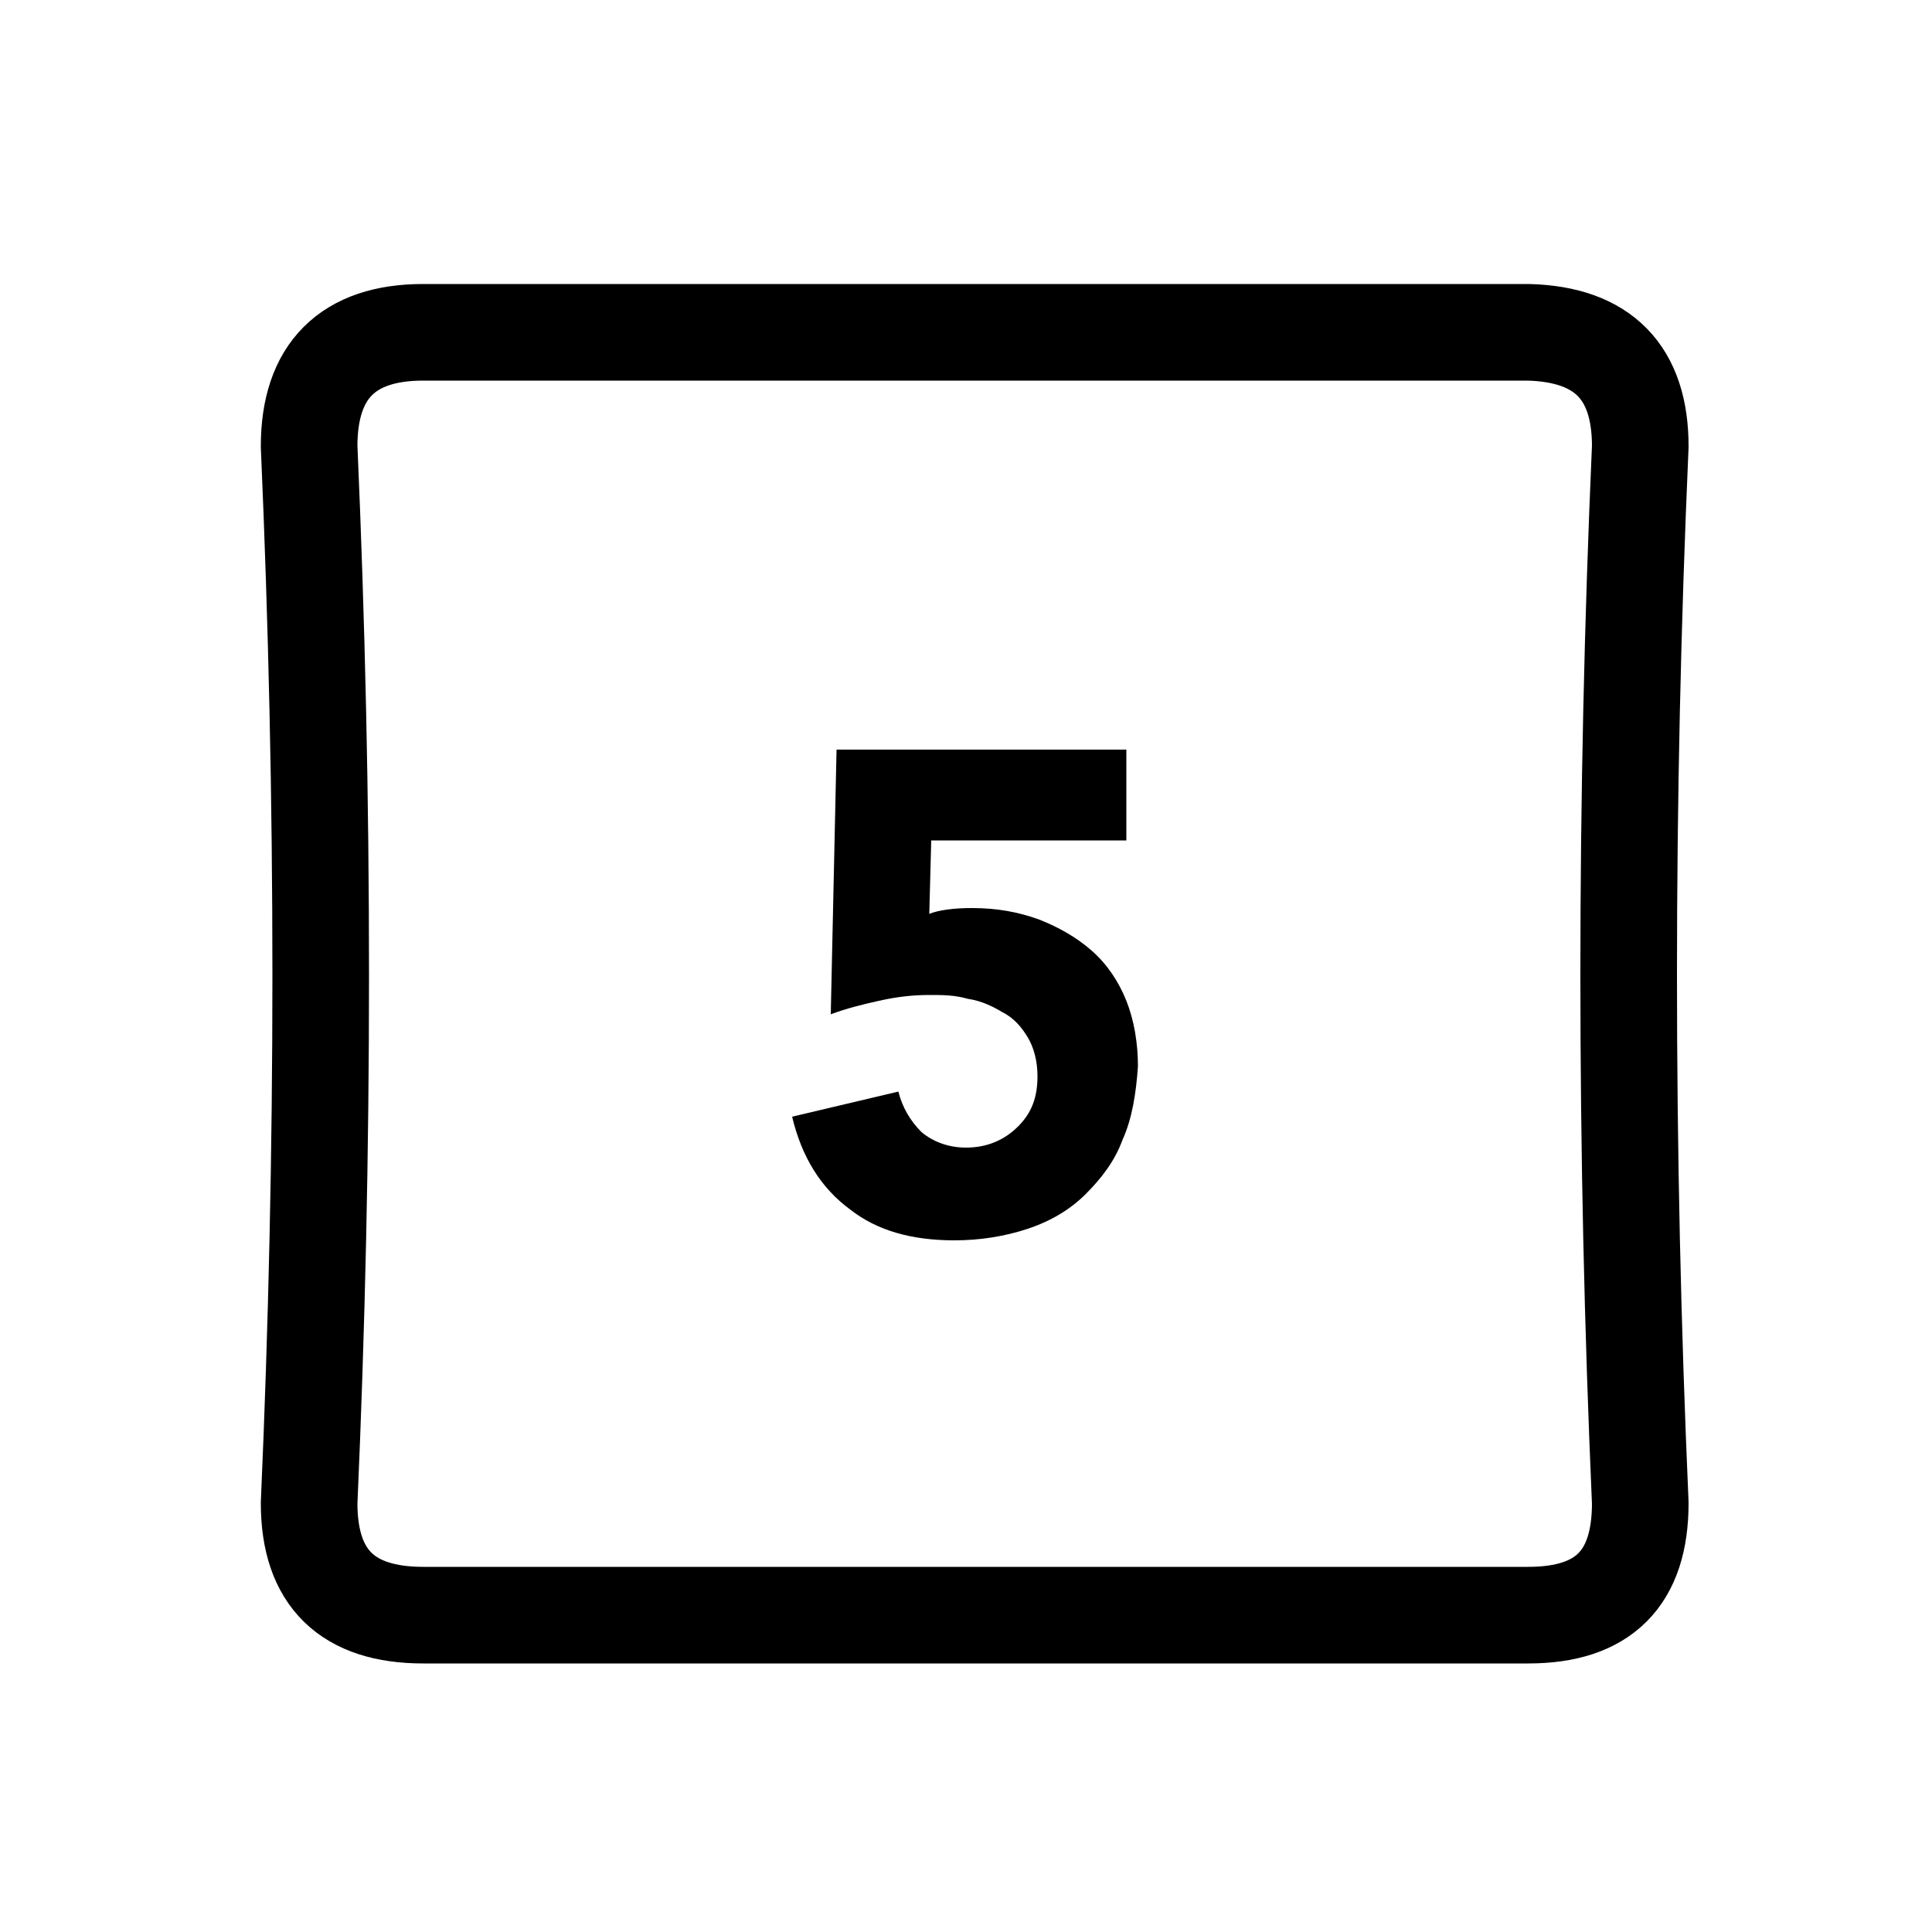 <?xml version="1.0" encoding="utf-8"?>
<!-- Generator: Adobe Illustrator 24.1.2, SVG Export Plug-In . SVG Version: 6.00 Build 0)  -->
<svg version="1.1" id="Layer_1" xmlns="http://www.w3.org/2000/svg" xmlns:xlink="http://www.w3.org/1999/xlink" x="0px" y="0px"
	 viewBox="0 0 100 100" style="enable-background:new 0 0 100 100;" xml:space="preserve">
<g transform="matrix( 1, 0, 0, 1, 0,0) ">
	<g>
		<g id="Layer1_0_FILL">
			<path style="fill:#000000;" d="M58.3,43.5v-4.7h-15L43,52.5c0.8-0.3,1.6-0.5,2.5-0.7c0.9-0.2,1.7-0.3,2.6-0.3c0.7,0,1.3,0,2,0.2
				c0.7,0.1,1.3,0.4,1.8,0.7c0.6,0.3,1,0.8,1.3,1.3c0.3,0.5,0.5,1.2,0.5,2c0,1.1-0.3,1.9-1,2.6c-0.7,0.7-1.6,1.1-2.7,1.1
				c-0.9,0-1.7-0.3-2.3-0.8c-0.6-0.6-1-1.3-1.2-2.1l-5.5,1.3c0.5,2.1,1.5,3.7,3,4.8c1.4,1.1,3.2,1.6,5.4,1.6c1.3,0,2.6-0.2,3.8-0.6
				c1.2-0.4,2.2-1,3-1.8c0.8-0.8,1.5-1.7,1.9-2.8c0.5-1.1,0.7-2.4,0.8-3.8c0-1.2-0.2-2.4-0.6-3.4c-0.4-1-1-1.9-1.8-2.6
				c-0.8-0.7-1.7-1.2-2.7-1.6c-1.1-0.4-2.2-0.6-3.5-0.6c-0.9,0-1.7,0.1-2.2,0.3l0.1-3.8H58.3z"/>
		</g>
	</g>
	<g>
		<path id="Layer1_0_1_STROKES" style="fill:none;stroke:#000000;stroke-width:5;stroke-linecap:round;stroke-linejoin:round;" d="
			M84.9,23.1c-0.8,18.2-0.8,36.5,0,54.7c0,3.9-1.9,5.8-5.8,5.8H21.9c-3.9,0-5.9-1.9-5.9-5.8c0.8-18.2,0.8-36.4,0-54.7
			c0-3.9,2-5.9,5.9-5.9h57.2C83,17.3,84.9,19.3,84.9,23.1z"/>
	</g>
</g>
</svg>

